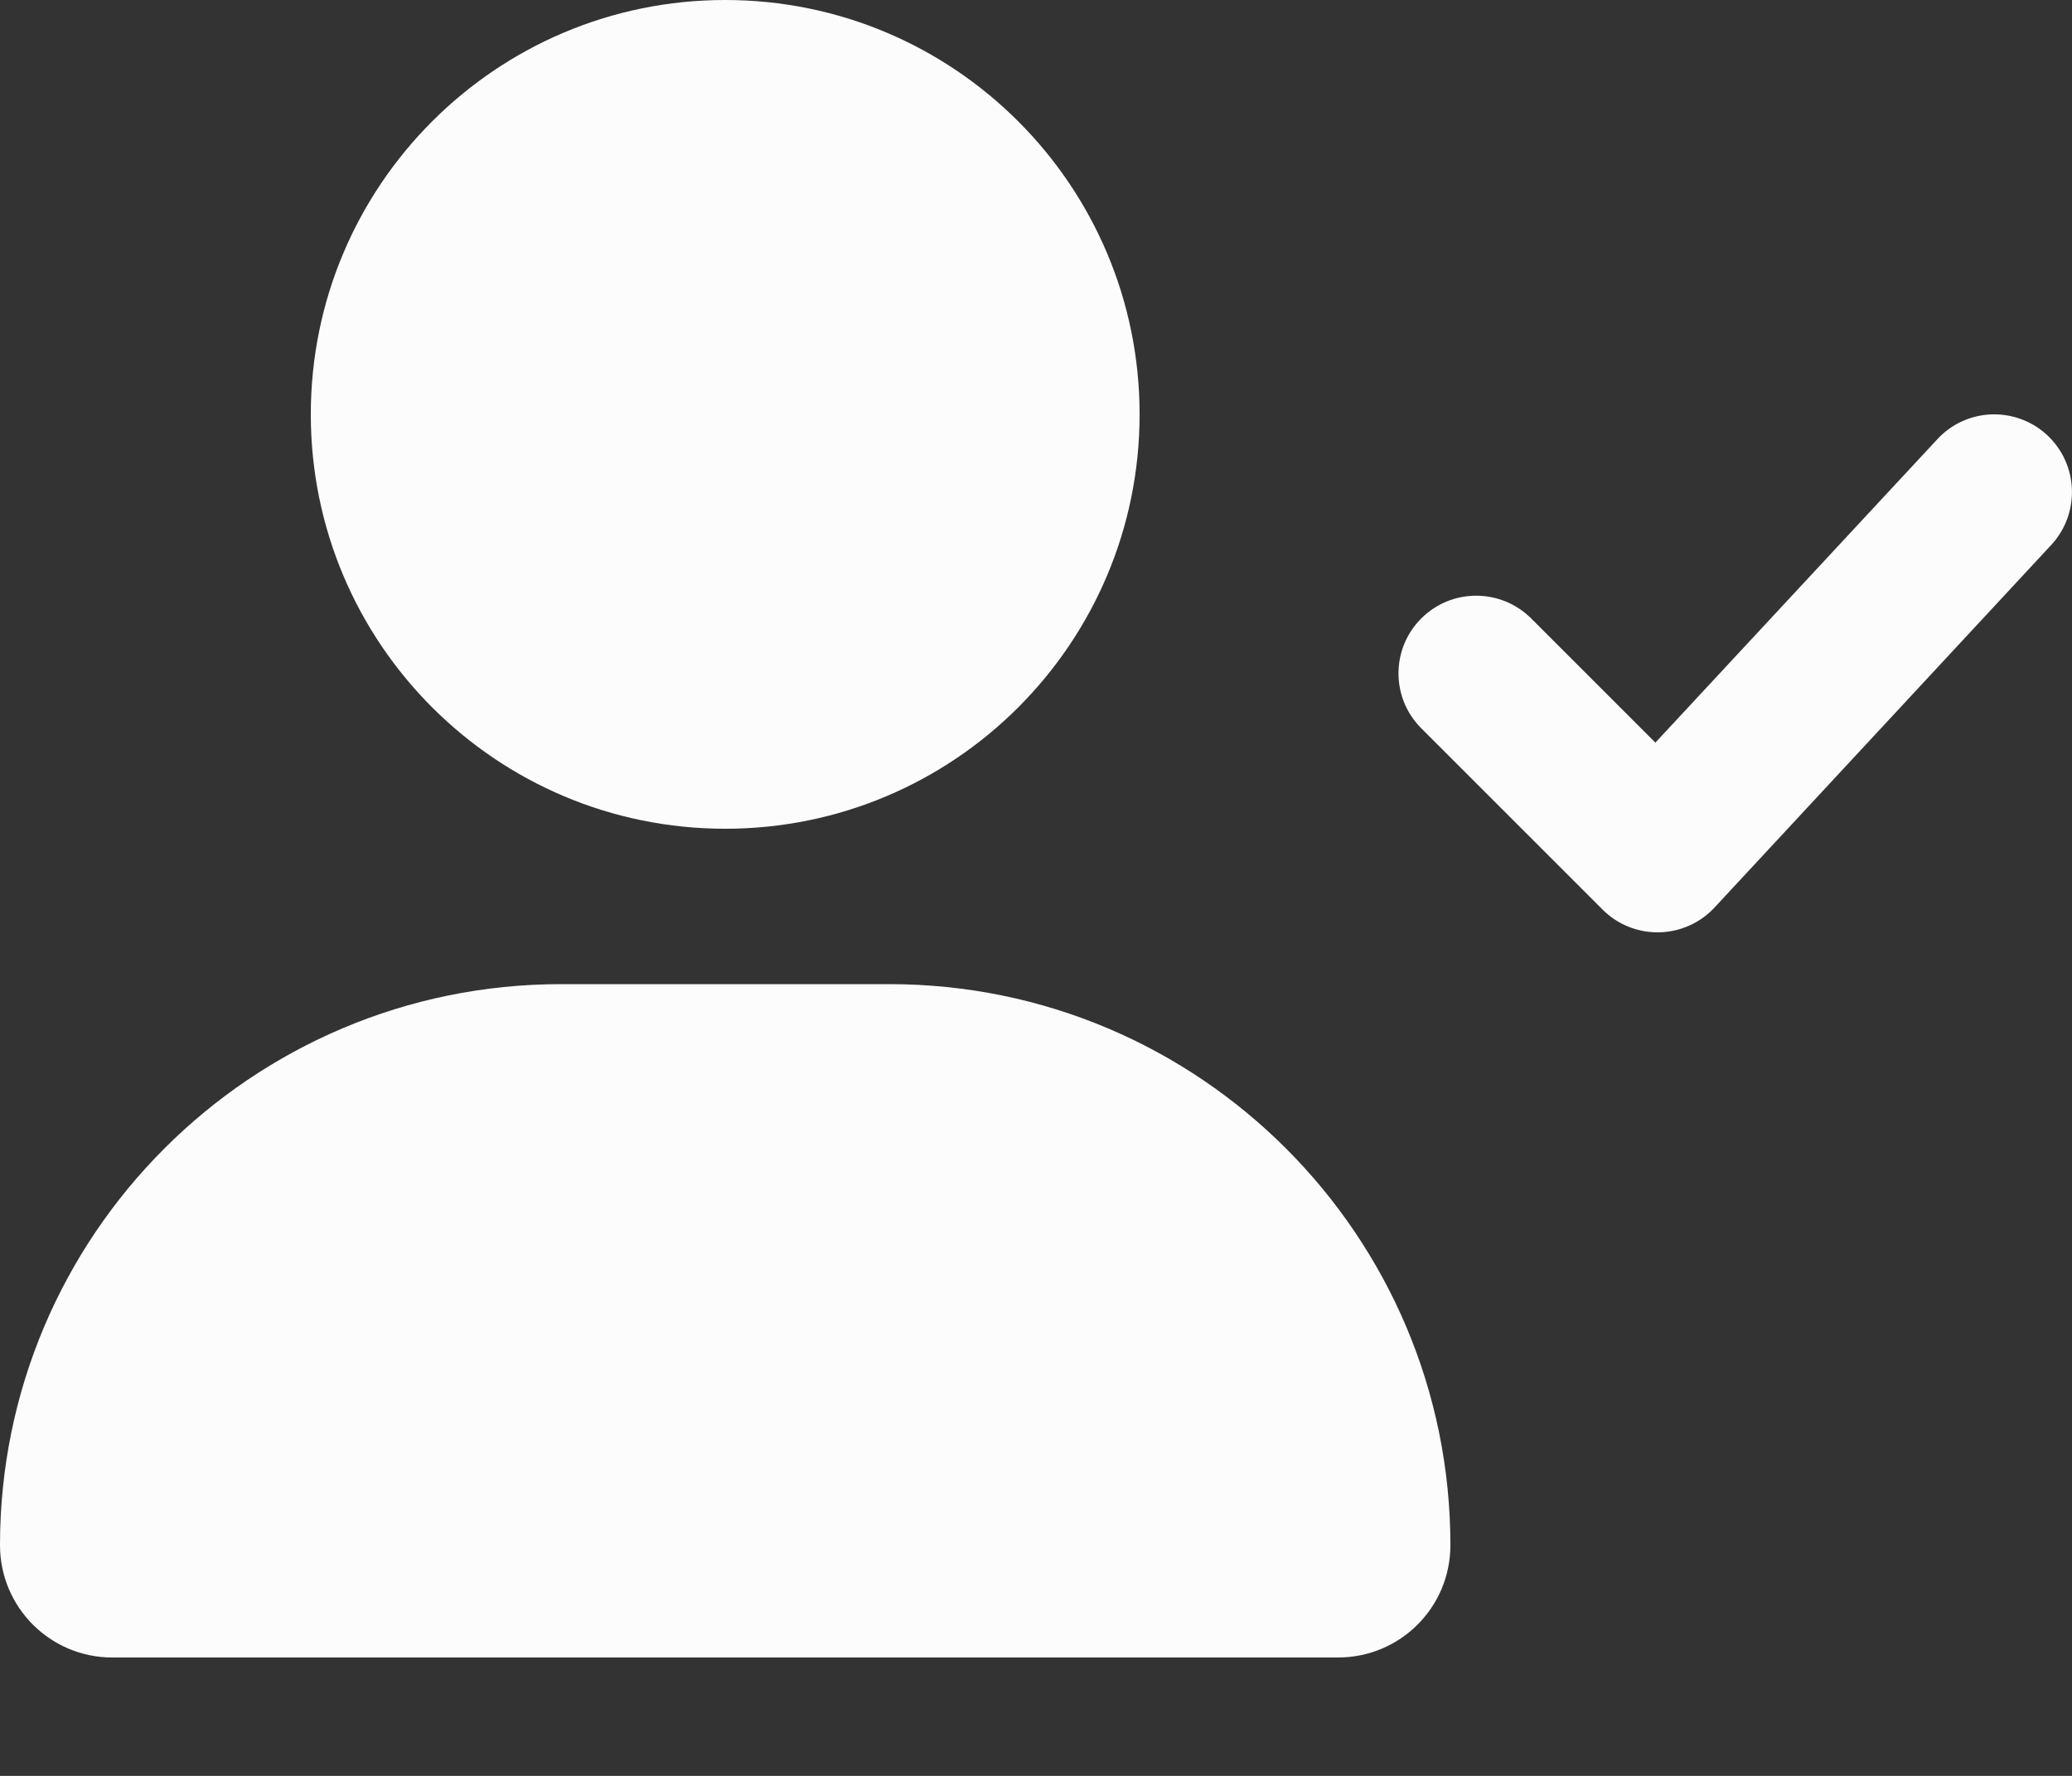 <svg width="14" height="12" viewBox="0 0 14 12" fill="none" xmlns="http://www.w3.org/2000/svg">
<rect x="0" y="0" width="14" height="12" fill="#333333" stroke="none"/>
<g clip-path="url(#clip0_723_1093)">
<path d="M6.009 6.65H3.791C1.698 6.65 0 8.348 0 10.441C0 10.861 0.34 11.2 0.758 11.2H9.041C9.461 11.2 9.8 10.861 9.8 10.441C9.8 8.348 8.102 6.65 6.009 6.65ZM4.9 5.6C6.447 5.6 7.7 4.346 7.7 2.8C7.7 1.254 6.447 0 4.9 0C3.353 0 2.1 1.254 2.1 2.8C2.1 4.346 3.353 5.6 4.9 5.6ZM13.832 2.94C13.619 2.743 13.287 2.755 13.09 2.968L11.185 5.018L10.346 4.179C10.14 3.974 9.808 3.974 9.603 4.179C9.398 4.384 9.398 4.716 9.603 4.921L10.828 6.146C10.927 6.245 11.06 6.3 11.2 6.3H11.21C11.352 6.297 11.488 6.237 11.585 6.132L13.86 3.682C14.057 3.469 14.044 3.137 13.832 2.94Z" fill="#FCFCFC"/>
</g>
<defs>
<clipPath id="clip0_723_1093">
<rect width="14" height="11.2" fill="white"/>
</clipPath>
</defs>
</svg>
